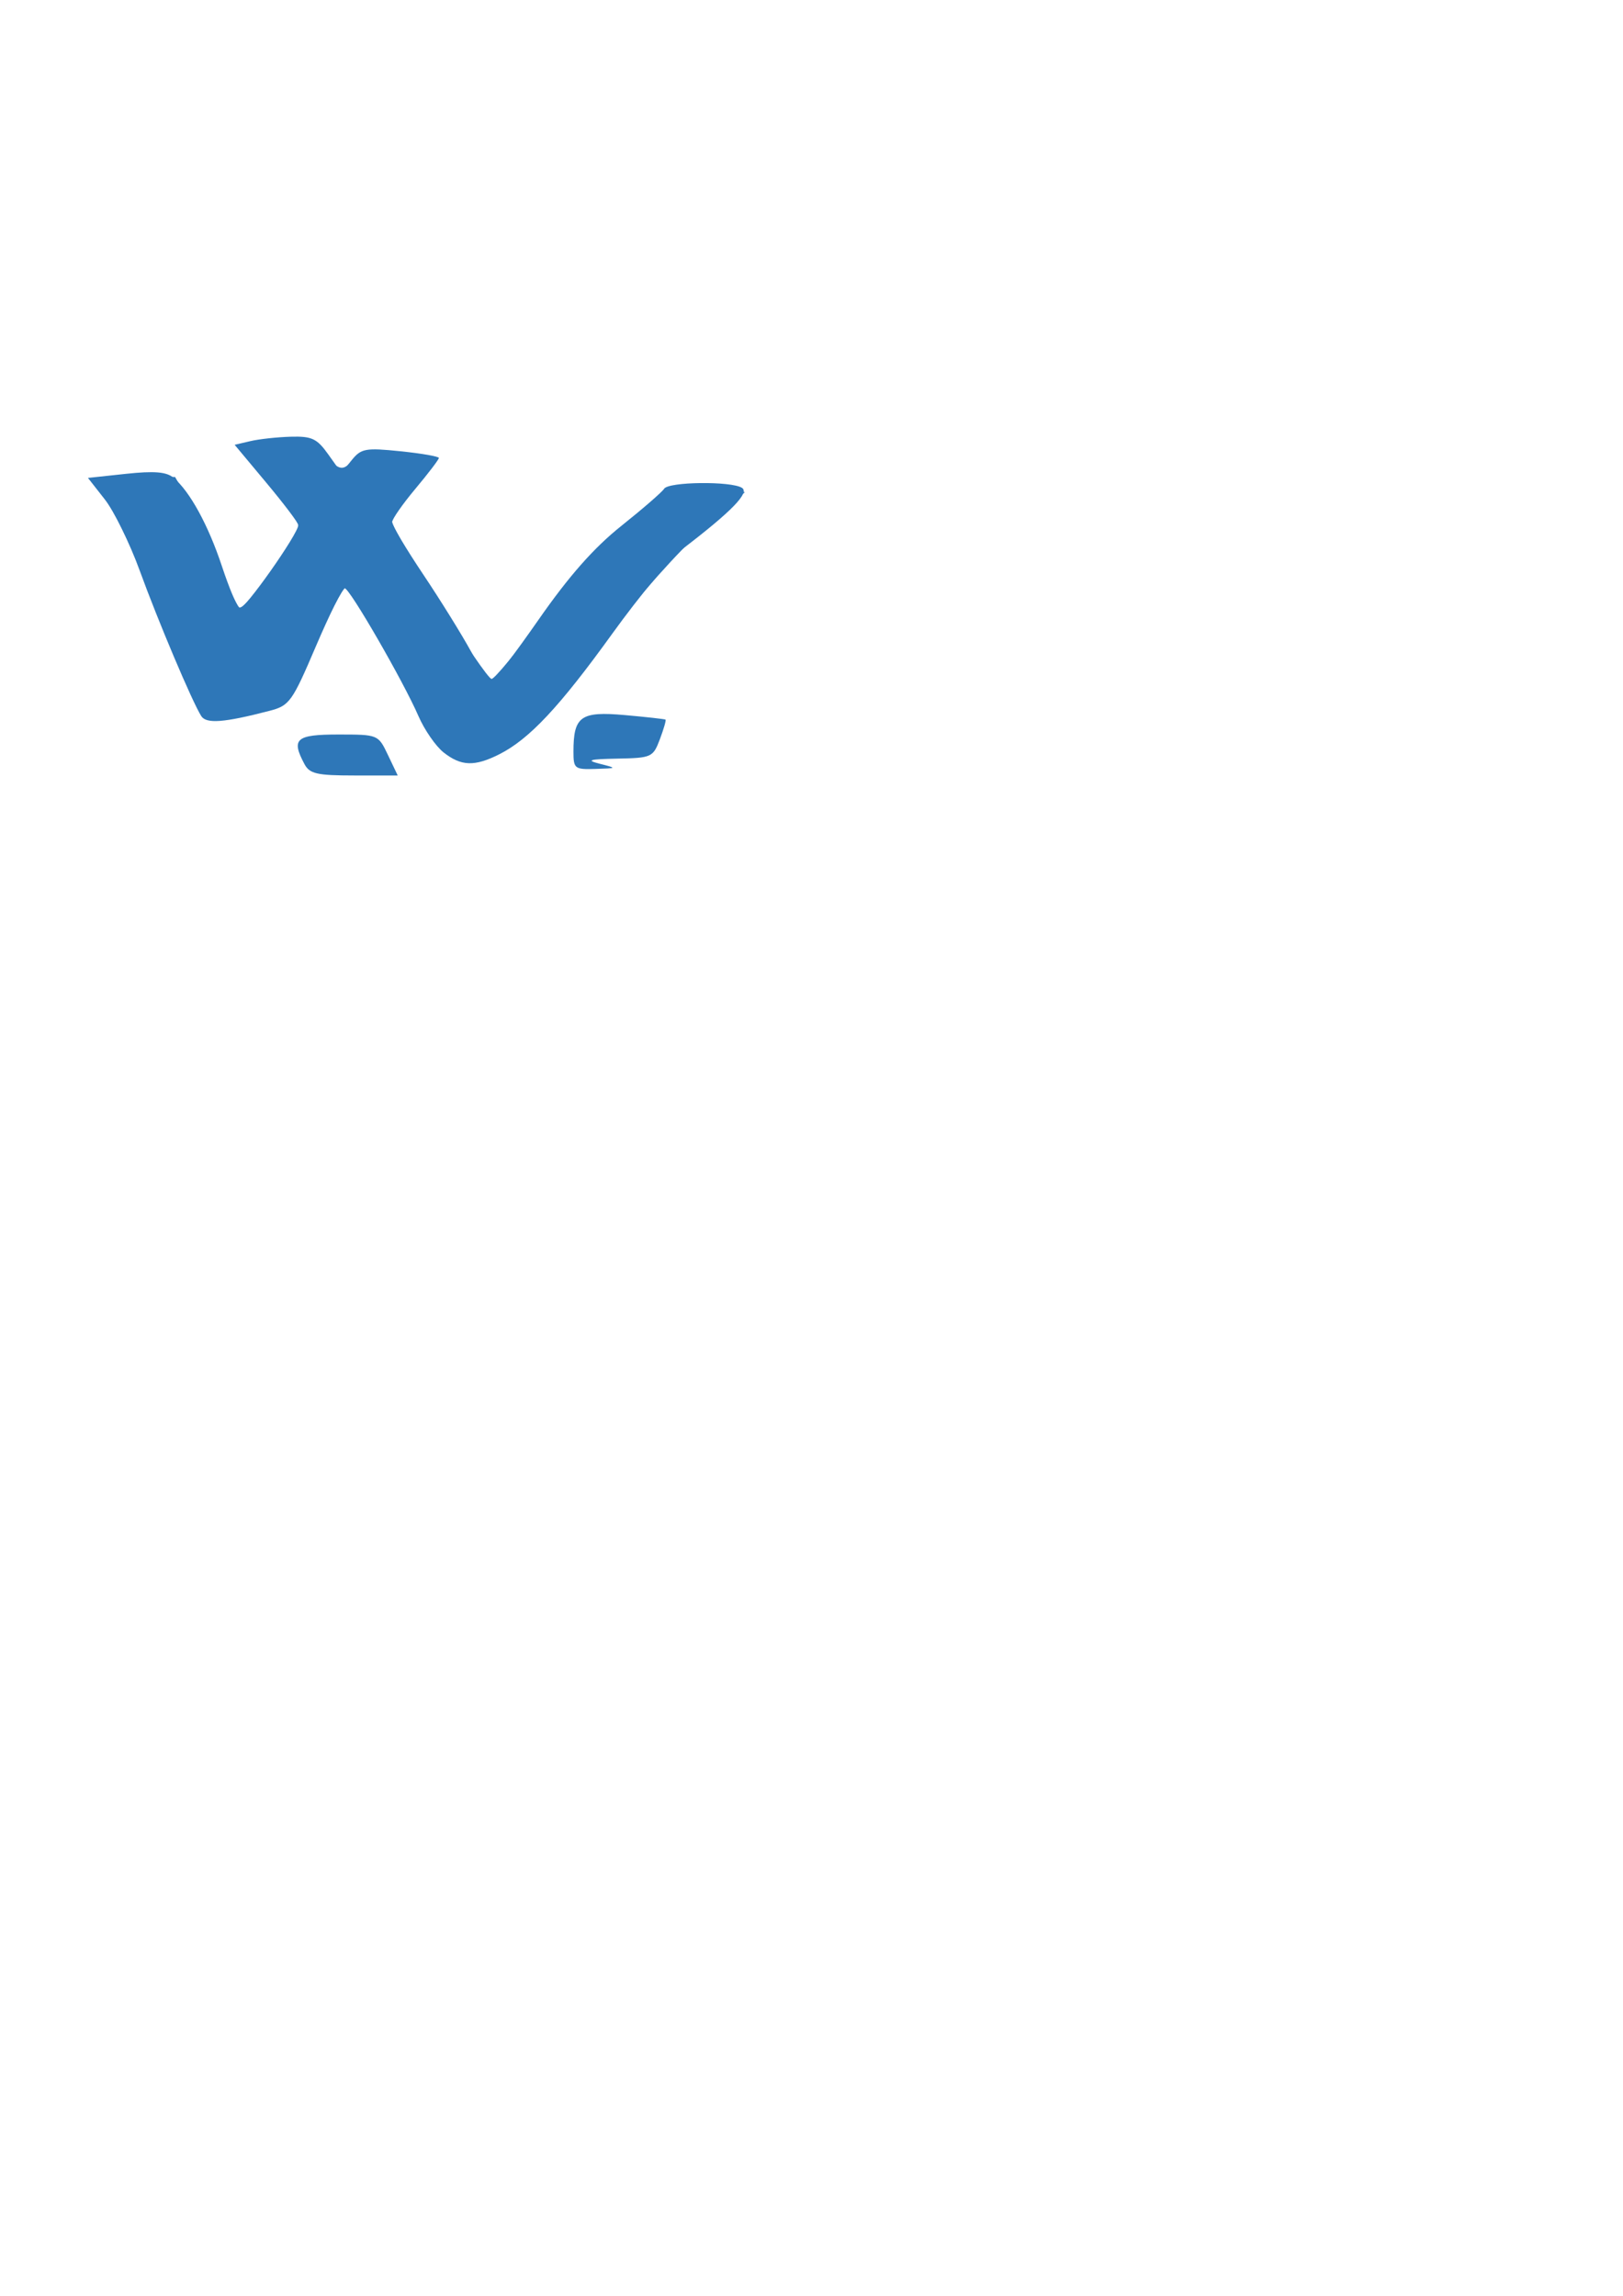 <?xml version="1.0" encoding="UTF-8" standalone="no"?>
<svg
   xmlns:osb="http://www.openswatchbook.org/uri/2009/osb"
   xmlns:dc="http://purl.org/dc/elements/1.1/"
   xmlns:cc="http://creativecommons.org/ns#"
   xmlns:rdf="http://www.w3.org/1999/02/22-rdf-syntax-ns#"
   xmlns:svg="http://www.w3.org/2000/svg"
   xmlns="http://www.w3.org/2000/svg"
   width="210mm"
   height="297mm"
   viewBox="0 0 210 297"
   version="1.1"
   id="svg8">
  <defs
     id="defs2">
    <linearGradient
       id="linearGradient843"
       osb:paint="solid">
      <stop
         style="stop-color:#7f0080;stop-opacity:1;"
         offset="0"
         id="stop841" />
    </linearGradient>
    <filter
       style="color-interpolation-filters:sRGB;"
       id="filter873">
      <feComposite
         in2="SourceGraphic"
         operator="arithmetic"
         k1="0"
         k2="1"
         result="composite1"
         id="feComposite859" />
      <feColorMatrix
         in="composite1"
         values="1"
         type="saturate"
         result="colormatrix1"
         id="feColorMatrix861" />
      <feFlood
         flood-opacity="1"
         flood-color="rgb(46,119,184)"
         result="flood1"
         id="feFlood863" />
      <feBlend
         in="flood1"
         in2="colormatrix1"
         mode="multiply"
         result="blend1"
         id="feBlend865" />
      <feBlend
         in2="blend1"
         mode="screen"
         result="blend2"
         id="feBlend867" />
      <feColorMatrix
         in="blend2"
         values="1"
         type="saturate"
         result="colormatrix2"
         id="feColorMatrix869" />
      <feComposite
         in="colormatrix2"
         in2="SourceGraphic"
         operator="in"
         k2="1"
         result="fbSourceGraphic"
         id="feComposite871" />
      <feColorMatrix
         result="fbSourceGraphicAlpha"
         in="fbSourceGraphic"
         values="0 0 0 -1 0 0 0 0 -1 0 0 0 0 -1 0 0 0 0 1 0"
         id="feColorMatrix875" />
      <feComposite
         in2="fbSourceGraphic"
         id="feComposite877"
         operator="arithmetic"
         k1="0"
         k2="1"
         result="composite1"
         in="fbSourceGraphic" />
      <feColorMatrix
         id="feColorMatrix879"
         in="composite1"
         values="1"
         type="saturate"
         result="colormatrix1" />
      <feFlood
         id="feFlood881"
         flood-opacity="1"
         flood-color="rgb(46,119,184)"
         result="flood1" />
      <feBlend
         in2="colormatrix1"
         id="feBlend883"
         in="flood1"
         mode="multiply"
         result="blend1" />
      <feBlend
         in2="blend1"
         id="feBlend885"
         mode="screen"
         result="blend2" />
      <feColorMatrix
         id="feColorMatrix887"
         in="blend2"
         values="1"
         type="saturate"
         result="colormatrix2" />
      <feComposite
         in2="fbSourceGraphic"
         id="feComposite889"
         in="colormatrix2"
         operator="in"
         k2="1"
         result="fbSourceGraphic" />
      <feColorMatrix
         result="fbSourceGraphicAlpha"
         in="fbSourceGraphic"
         values="0 0 0 -1 0 0 0 0 -1 0 0 0 0 -1 0 0 0 0 1 0"
         id="feColorMatrix891" />
      <feComposite
         in2="fbSourceGraphic"
         id="feComposite893"
         operator="arithmetic"
         k1="0"
         k2="1"
         result="composite1"
         in="fbSourceGraphic" />
      <feColorMatrix
         id="feColorMatrix895"
         in="composite1"
         values="1"
         type="saturate"
         result="colormatrix1" />
      <feFlood
         id="feFlood897"
         flood-opacity="1"
         flood-color="rgb(46,119,184)"
         result="flood1" />
      <feBlend
         in2="colormatrix1"
         id="feBlend899"
         in="flood1"
         mode="multiply"
         result="blend1" />
      <feBlend
         in2="blend1"
         id="feBlend901"
         mode="screen"
         result="blend2" />
      <feColorMatrix
         id="feColorMatrix903"
         in="blend2"
         values="1"
         type="saturate"
         result="colormatrix2" />
      <feComposite
         in2="fbSourceGraphic"
         id="feComposite905"
         in="colormatrix2"
         operator="in"
         k2="1"
         result="composite2" />
    </filter>
  </defs>
  <g
     id="layer1">
    <g
       id="g857"
       style="fill:#0000ff;filter:url(#filter873)">
      <path
         style="fill:#0000ff;stroke-width:0.265;fill-opacity:1"
         id="path833"
         d="m 9.724,61.423 c 2.419,1.597 4.213,3.909 5.599,6.42 1.191,2.352 1.827,4.926 2.61,7.429 1.051,2.684 2.205,5.324 3.333,7.975 1.175,2.511 2.268,5.036 3.22,7.638 1.956,5.008 2.022,2.207 12.965,1.195 0.045,-0.004 0.993,-2.222 1.337,-2.979 1.208,-2.542 2.296,-5.134 3.323,-7.753 1.047,-2.563 2.526,-4.907 4.012,-7.232 2.021,-2.884 4.111,-5.718 6.156,-8.583 1.664,-2.084 3.321,-4.168 5.002,-6.238 0.256,-0.312 0.512,-0.624 0.769,-0.936 0,0 -11.767,-0.804 -11.767,-0.804 v 0 c -0.251,0.313 -0.502,0.625 -0.753,0.938 -1.679,2.077 -3.346,4.163 -4.928,6.316 -2.042,2.883 -4.061,5.783 -6.147,8.634 -1.561,2.376 -3.077,4.794 -4.092,7.464 -1.021,2.598 -2.07,5.185 -3.361,7.663 -0.156,0.306 -0.782,1.573 -1.025,1.908 -0.119,0.164 -0.64,0.409 -0.438,0.422 3.83,0.256 7.675,0.191 11.512,0.319 0.122,0.004 -0.274,0.138 -0.361,0.053 -0.221,-0.216 -0.284,-0.549 -0.426,-0.823 -1.053,-2.578 -2.015,-5.188 -3.27,-7.681 -1.137,-2.603 -2.271,-5.201 -3.235,-7.875 -0.889,-2.547 -1.596,-5.17 -2.72,-7.627 -1.375,-2.656 -3.213,-5.009 -5.438,-7.016 0,0 -11.875,1.171 -11.875,1.171 z" />
      <path
         style="fill:#0000ff;stroke-width:0.265;fill-opacity:1"
         id="path835"
         d="m 28.518,56.837 c 2.378,1.839 4.22,4.226 6.131,6.517 2.014,2.411 4.035,4.813 5.994,7.269 1.534,2.072 2.848,4.289 4.324,6.401 1.303,1.918 2.477,3.926 3.673,5.914 1.382,2.309 2.648,4.682 3.858,7.084 0.714,1.689 1.365,3.399 2.226,5.021 5.495,9.212 14.285,0.342 17.787,-3.615 3.321,-3.626 5.884,-7.836 8.755,-11.805 1.643,-2.565 3.538,-4.908 5.576,-7.158 1.555,-1.473 3.294,-2.676 5.089,-3.828 1.543,-1.016 2.792,-2.384 4.148,-3.62 0.819,-0.78 1.597,-1.587 2.431,-2.355 0,0 -11.856,-0.97 -11.856,-0.97 v 0 c -0.811,0.777 -1.567,1.608 -2.404,2.359 -1.279,1.245 -2.62,2.44 -4.124,3.411 -1.822,1.208 -3.51,2.593 -5.052,4.146 -1.992,2.278 -3.713,4.742 -5.326,7.304 -2.774,3.992 -5.321,8.178 -8.763,11.651 -1.237,1.262 -2.529,2.787 -4.199,3.51 -0.32,0.138 -1.368,0.194 -1.021,0.221 11.674,0.904 13.633,3.39 10.847,0.148 C 65.69,92.853 64.975,91.175 64.286,89.475 63.082,87.048 61.707,84.702 60.396,82.329 59.283,80.264 57.994,78.291 56.767,76.294 55.234,74.175 53.821,71.98 52.303,69.85 50.391,67.338 48.336,64.944 46.304,62.529 44.334,60.278 42.576,57.857 40.422,55.767 c 0,0 -11.903,1.069 -11.903,1.069 z" />
      <path
         style="fill:#0000ff;stroke-width:0.265;fill-opacity:1"
         id="path837"
         d="m 37.865,94.281 c 0.046,1.547 0.228,3.157 0.992,4.53 0.355,0.67 0.634,1.358 1.052,1.998 0,0 11.941,-0.678 11.941,-0.678 v 0 c -0.411,-0.661 -0.829,-1.238 -1.011,-2.016 -0.874,-1.124 -1.196,-2.39 -1.014,-3.835 0,0 -11.96,0 -11.96,0 z" />
      <path
         style="fill:#0000ff;stroke-width:0.265;fill-opacity:1"
         id="path839"
         d="m 75.325,91.662 c -1.056,1.89 -1.974,3.827 -2.003,6.018 0.149,0.847 0.623,2.387 1.768,2.388 4.164,0.002 8.327,-0.2 12.49,-0.301 0,0 -11.815,-1.563 -11.815,-1.563 v 0 c 3.705,0.02 7.412,-0.045 11.115,0.059 0.223,0.006 -0.407,0.192 -0.625,0.236 -0.379,0.078 -0.609,-0.001 -0.834,-0.322 -0.105,-0.15 -0.142,-0.338 -0.213,-0.507 -0.075,-1.956 0.972,-3.726 2.029,-5.307 0,0 -11.912,-0.701 -11.912,-0.701 z" />
    </g>
    <path
       style="fill:#2e77b8;stroke-width:2.857;fill-opacity:1"
       d="m 216.627,367.35 c -3.85,-3.029 -9.408,-11.064 -12.351,-17.857 -7.281,-16.805 -33.563,-62.35 -35.979,-62.35 -1.073,0 -7.444,12.864 -14.157,28.586 -11.481,26.887 -12.815,28.744 -22.458,31.254 -22.326,5.811 -30.973,6.473 -33.439,2.56 C 93.809,342.509 77.153,303.135 68.221,278.571 63.364,265.214 55.69,249.564 51.168,243.794 l -8.222,-10.492 18.545,-1.986 c 13.778,-1.475 19.742,-0.993 23.201,1.878 7.949,6.597 17.001,23.13 23.656,43.203 3.511,10.59 7.372,19.866 8.581,20.613 2.113,1.306 28.854,-36.606 28.72,-40.718 -0.036,-1.104 -7.044,-10.364 -15.573,-20.579 l -15.507,-18.571 7.715,-1.805 c 4.244,-0.993 13.092,-1.957 19.664,-2.143 10.323,-0.292 12.819,0.885 18.349,8.651 l 6.401,8.99 5.045,-6.23 c 4.592,-5.67 6.729,-6.058 23.793,-4.309 10.312,1.056 18.749,2.529 18.749,3.273 0,0.743 -5.143,7.494 -11.429,15.002 -6.286,7.508 -11.429,14.882 -11.429,16.388 0,1.506 6.882,13.019 15.293,25.585 8.411,12.566 18.901,29.477 23.311,37.58 4.41,8.103 8.866,14.733 9.901,14.733 1.035,0 11.422,-13.689 23.081,-30.419 14.825,-21.274 26.952,-35.01 40.336,-45.689 10.526,-8.398 19.94,-16.567 20.919,-18.152 2.129,-3.445 32.718,-3.799 38.013,-0.441 3.788,2.403 -4.982,11.434 -28.812,29.667 -5.623,4.303 -21.126,22.946 -34.45,41.429 -25.856,35.868 -40.614,51.611 -55.308,59.005 -11.976,6.025 -18.554,5.805 -27.086,-0.906 z"
       id="path907"
       transform="scale(0.265)" />
    <path
       style="fill:#2e77b8;stroke-width:2.857;fill-opacity:1"
       d="m 280,366.955 c 0,-17.282 3.518,-19.793 25.041,-17.873 10.585,0.944 19.544,1.943 19.909,2.22 0.366,0.277 -0.881,4.598 -2.769,9.601 -3.313,8.778 -4.04,9.109 -20.665,9.435 -13.911,0.273 -15.579,0.758 -8.659,2.519 8.531,2.171 8.521,2.183 -2.143,2.519 C 280.59,375.696 280,375.232 280,366.955 Z"
       id="path909"
       transform="scale(0.265)" />
    <path
       style="fill:#2e77b8;stroke-width:2.857;fill-opacity:1"
       d="m 148.672,373.045 c -6.614,-12.359 -4.201,-14.474 16.513,-14.474 19.439,0 19.479,0.016 24.239,10 l 4.769,10 h -21.282 c -18.117,0 -21.722,-0.822 -24.239,-5.526 z"
       id="path911"
       transform="scale(0.265)" />
    <path
       style="fill:#2e77b8;stroke-width:2.857;fill-opacity:1"
       d="m 225.714,370.685 c -7.832,-2.614 -14.826,-10.53 -22.061,-24.97 -10.739,-21.433 -33.054,-58.571 -35.194,-58.571 -1.034,0 -7.717,12.669 -14.852,28.152 -12.916,28.028 -13.03,28.167 -25.984,31.429 -23.293,5.865 -26.755,4.826 -34.287,-10.295 -3.718,-7.464 -12.903,-29 -20.411,-47.857 -7.508,-18.857 -16.702,-38.379 -20.431,-43.381 -3.729,-5.002 -6.78,-9.824 -6.78,-10.714 0,-0.891 8.946,-1.619 19.88,-1.619 h 19.88 l 7.356,12.552 c 4.046,6.904 10.537,20.67 14.425,30.591 3.888,9.921 8.161,19.13 9.495,20.464 2.502,2.502 28.983,-33.864 28.971,-39.785 -0.004,-1.827 -6.545,-11.147 -14.536,-20.71 -15.554,-18.615 -15.567,-18.561 5.404,-21.504 11.046,-1.55 13.198,-0.831 21.062,7.033 7.992,7.992 9.186,8.373 13.636,4.345 5.323,-4.818 35.768,-6.322 38.499,-1.902 0.854,1.381 -2.915,8.131 -8.375,15 -5.46,6.869 -9.94,13.92 -9.955,15.671 -0.04,4.61 45.625,76.817 48.581,76.817 1.368,0 12.165,-13.011 23.993,-28.913 27.196,-36.562 55.79,-62.511 71.684,-65.052 6.286,-1.005 15.153,-0.789 19.704,0.481 l 8.275,2.308 -20.574,18.285 c -11.316,10.057 -31.948,33.143 -45.85,51.302 -13.902,18.159 -30.225,37.776 -36.273,43.592 -11.916,11.458 -28.438,19.537 -35.283,17.253 z"
       id="path913"
       transform="scale(0.265)" />
  </g>
</svg>
